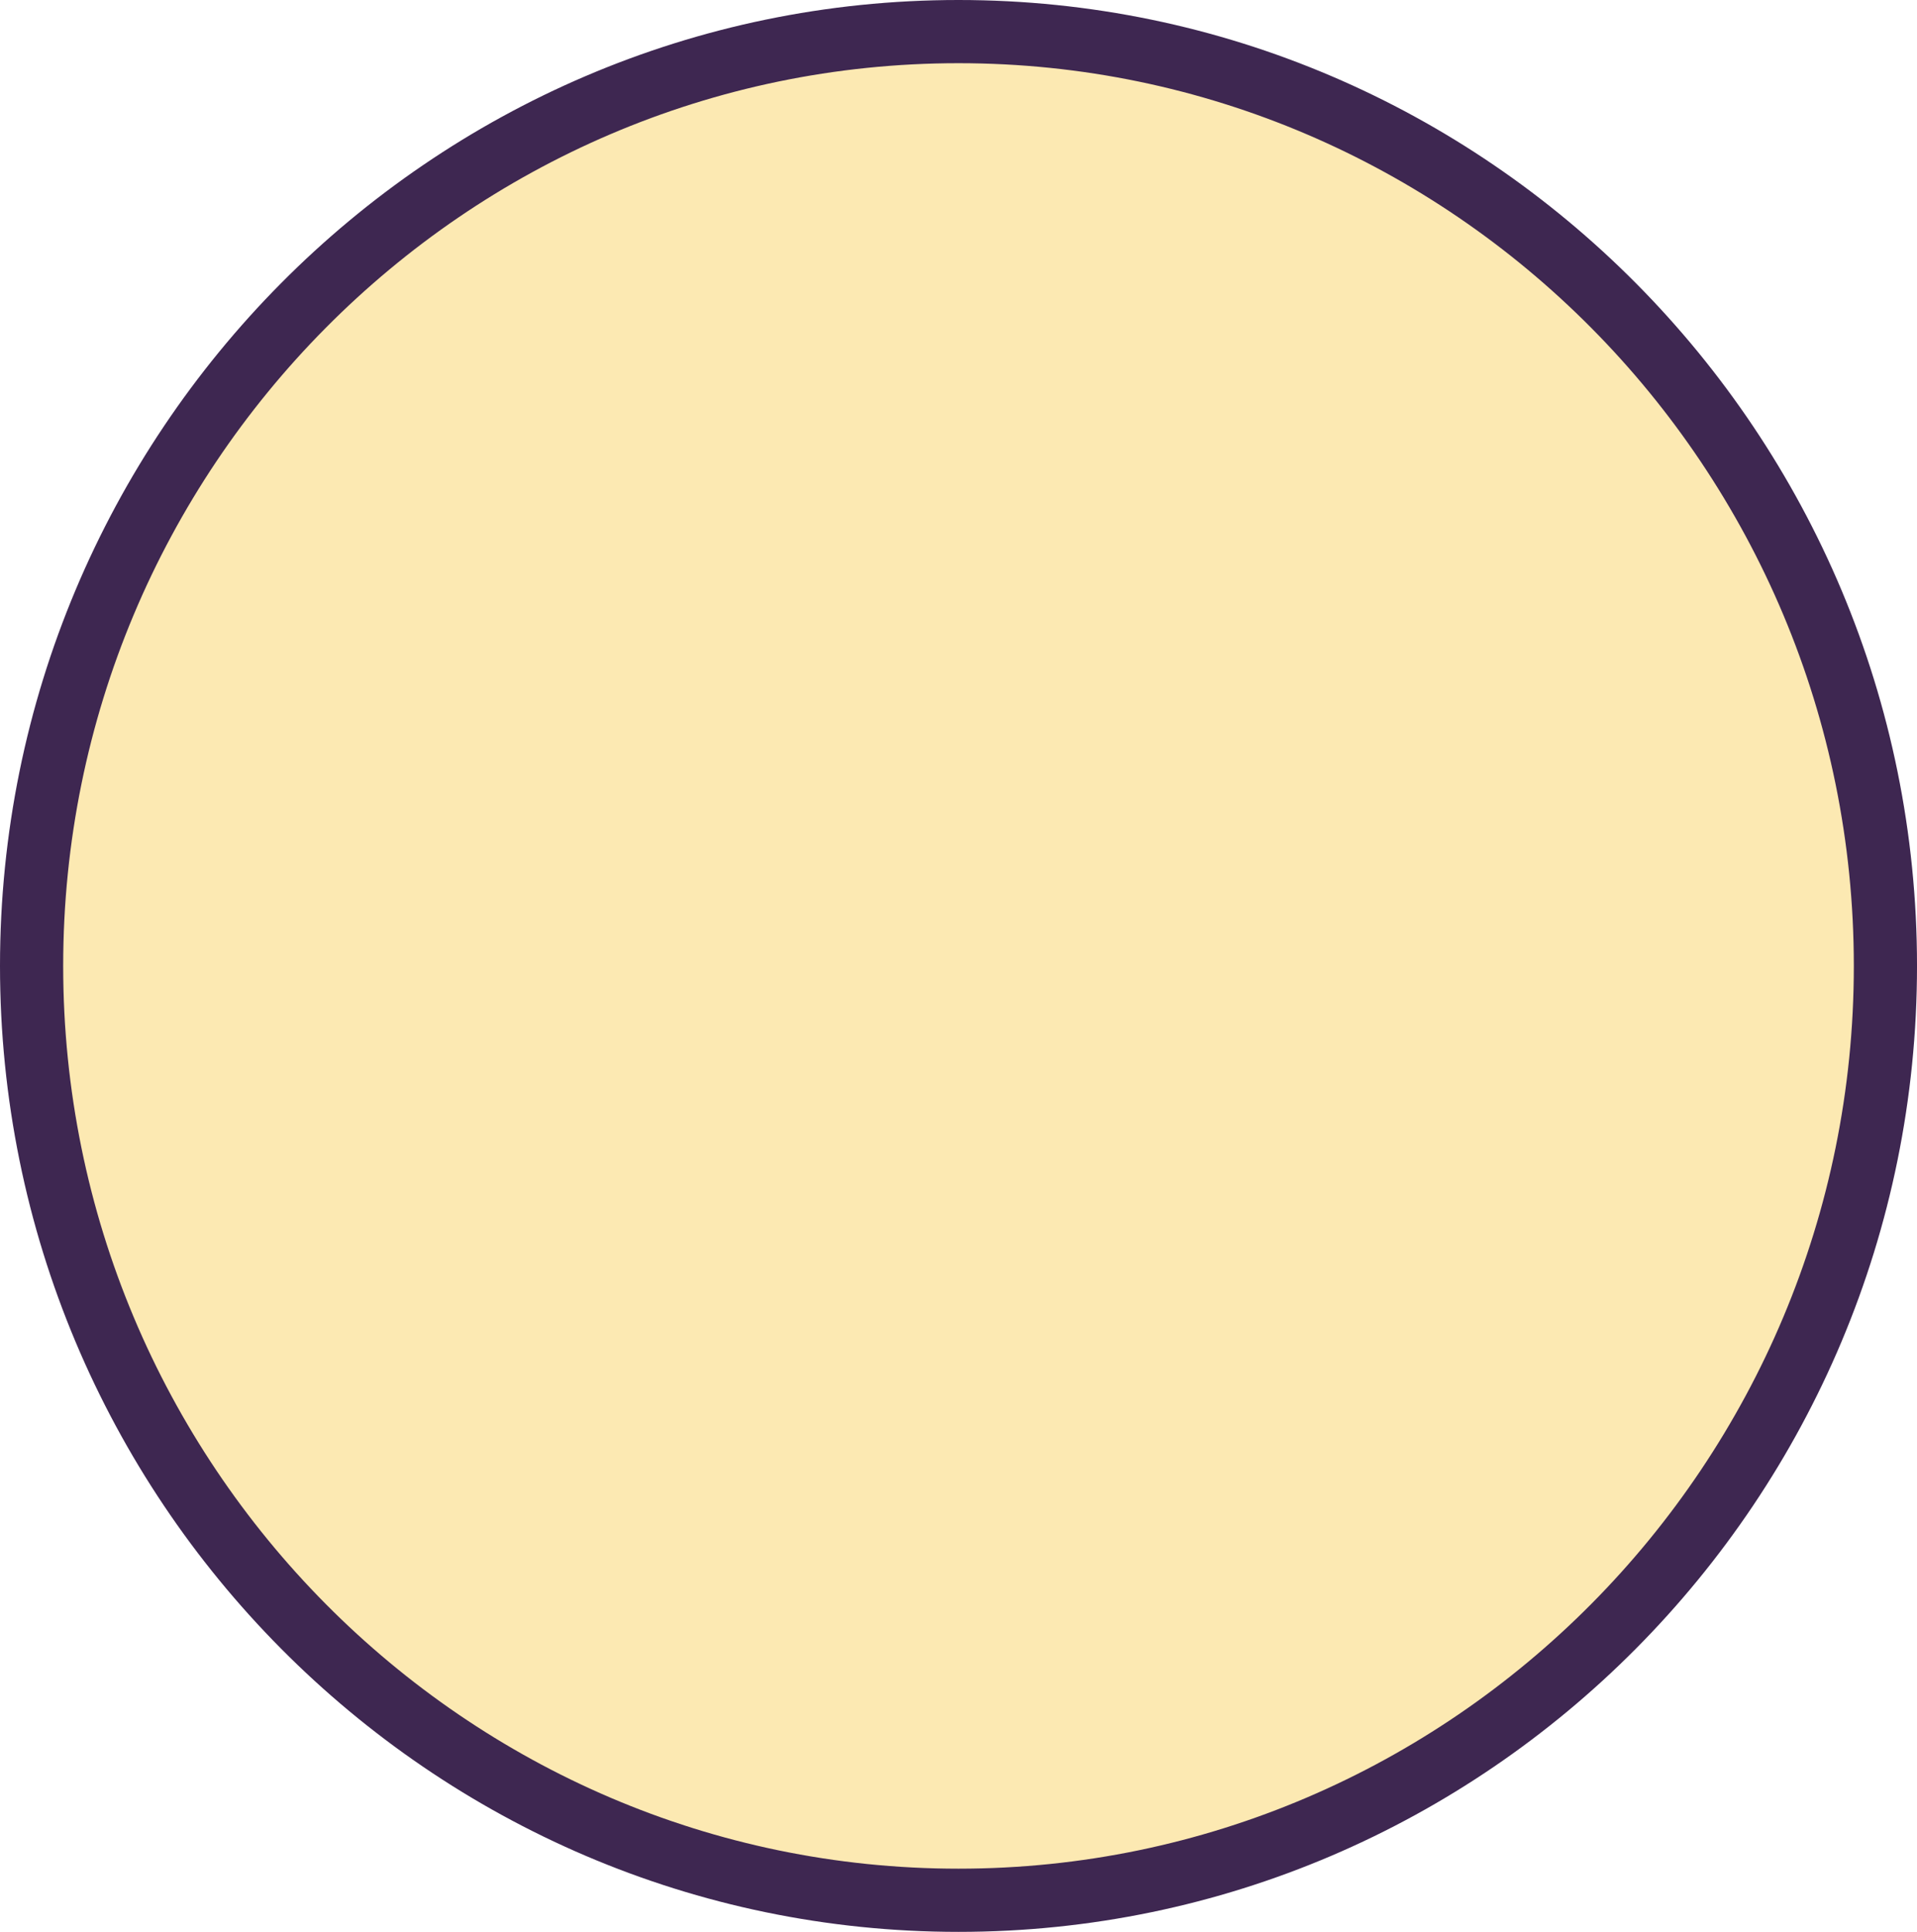 <svg version="1.1" id="图层_1" x="0px" y="0px" width="151.701px" height="152.844px" viewBox="0 0 151.701 152.844" enable-background="new 0 0 151.701 152.844" xml:space="preserve" xmlns="http://www.w3.org/2000/svg" xmlns:xlink="http://www.w3.org/1999/xlink" xmlns:xml="http://www.w3.org/XML/1998/namespace">
  <ellipse fill="#FCE9B2" cx="75.851" cy="76.422" rx="73.351" ry="73.923" class="color c1"/>
  <path fill="#3E2751" d="M75.85,152.844C34.026,152.844,0,118.562,0,76.422C0,34.283,34.026,0,75.85,0
	c41.824,0,75.852,34.283,75.852,76.422C151.701,118.562,117.674,152.844,75.85,152.844z M75.85,5C36.783,5,5,37.04,5,76.422
	c0,39.383,31.783,71.422,70.85,71.422s70.852-32.039,70.852-71.422C146.701,37.04,114.917,5,75.85,5z" class="color c2"/>
</svg>